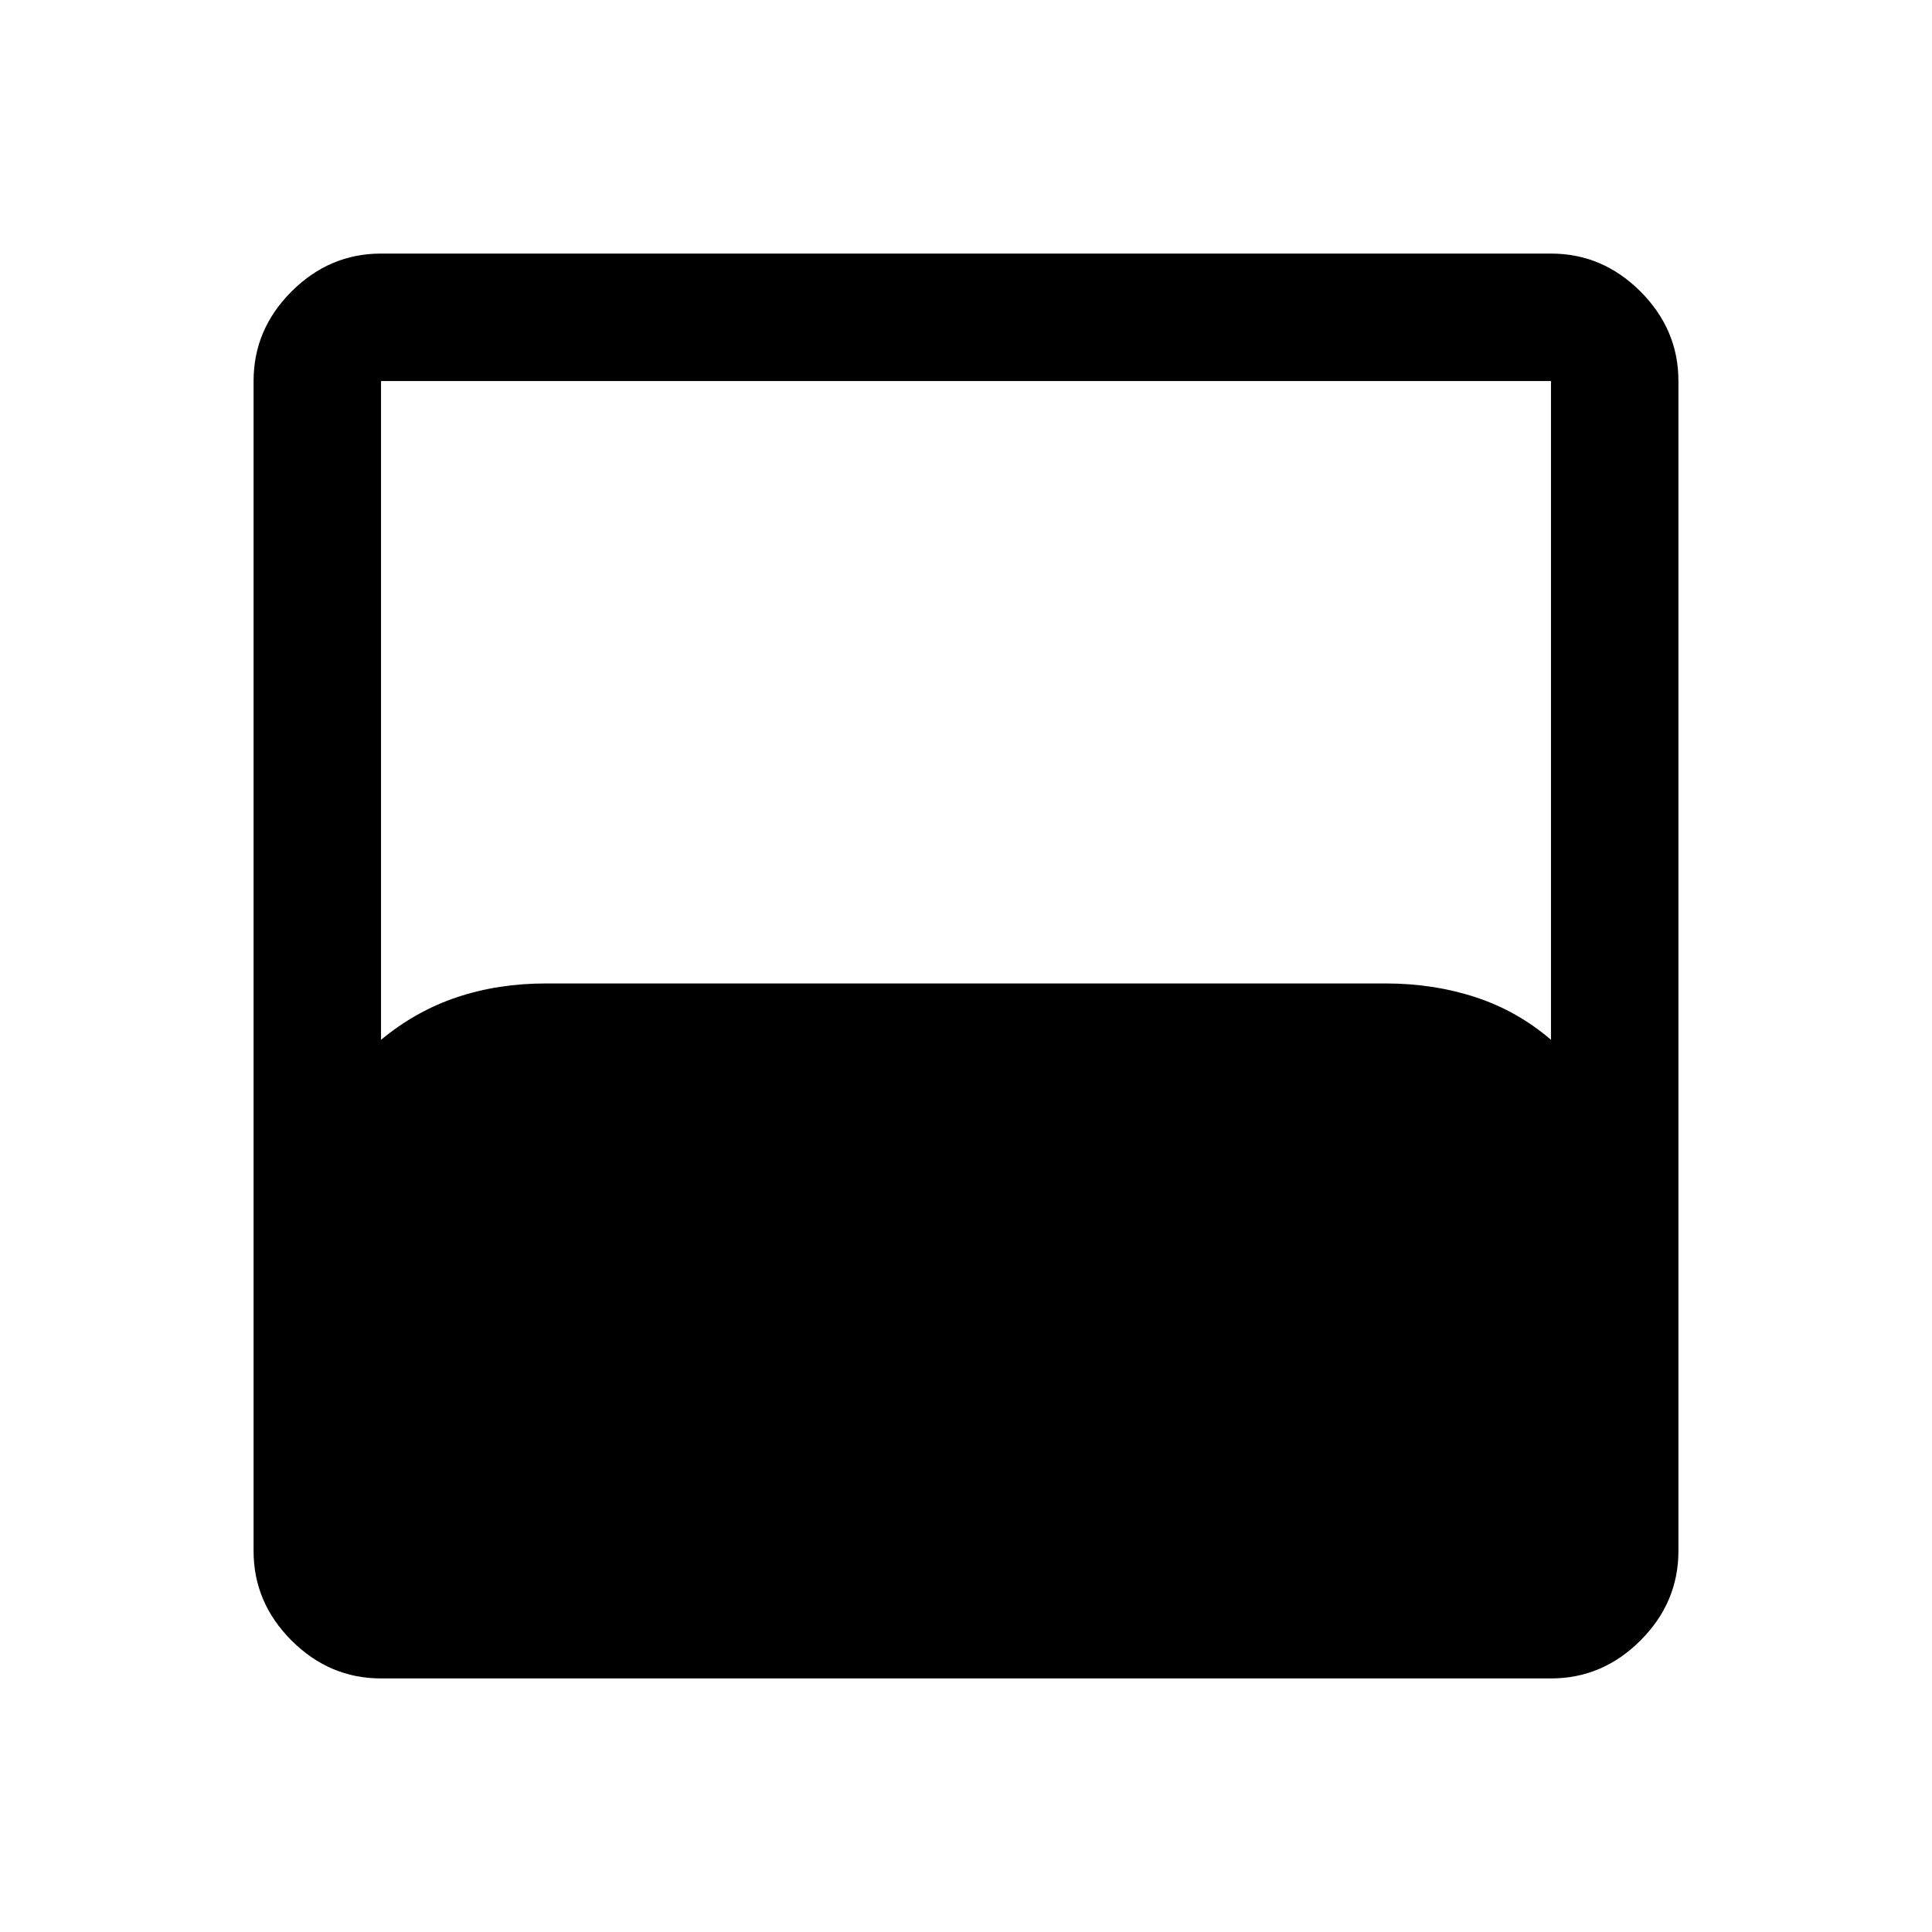 <svg xmlns="http://www.w3.org/2000/svg" height="40" viewBox="0 -960 960 960" width="40"><path d="M189.33-126q-25.62 0-44.48-18.85Q126-163.71 126-189.33v-581.34q0-25.62 18.85-44.48Q163.71-834 189.33-834h581.34q25.62 0 44.48 18.85Q834-796.29 834-770.67v581.34q0 25.62-18.85 44.48Q796.29-126 770.67-126H189.33Zm0-317.33q17.34-14.34 37.77-21.17 20.43-6.83 44.2-6.83h417.27q23.76 0 44.6 6.83 20.83 6.83 37.5 21.17v-327.34H189.33v327.34Z"/></svg>